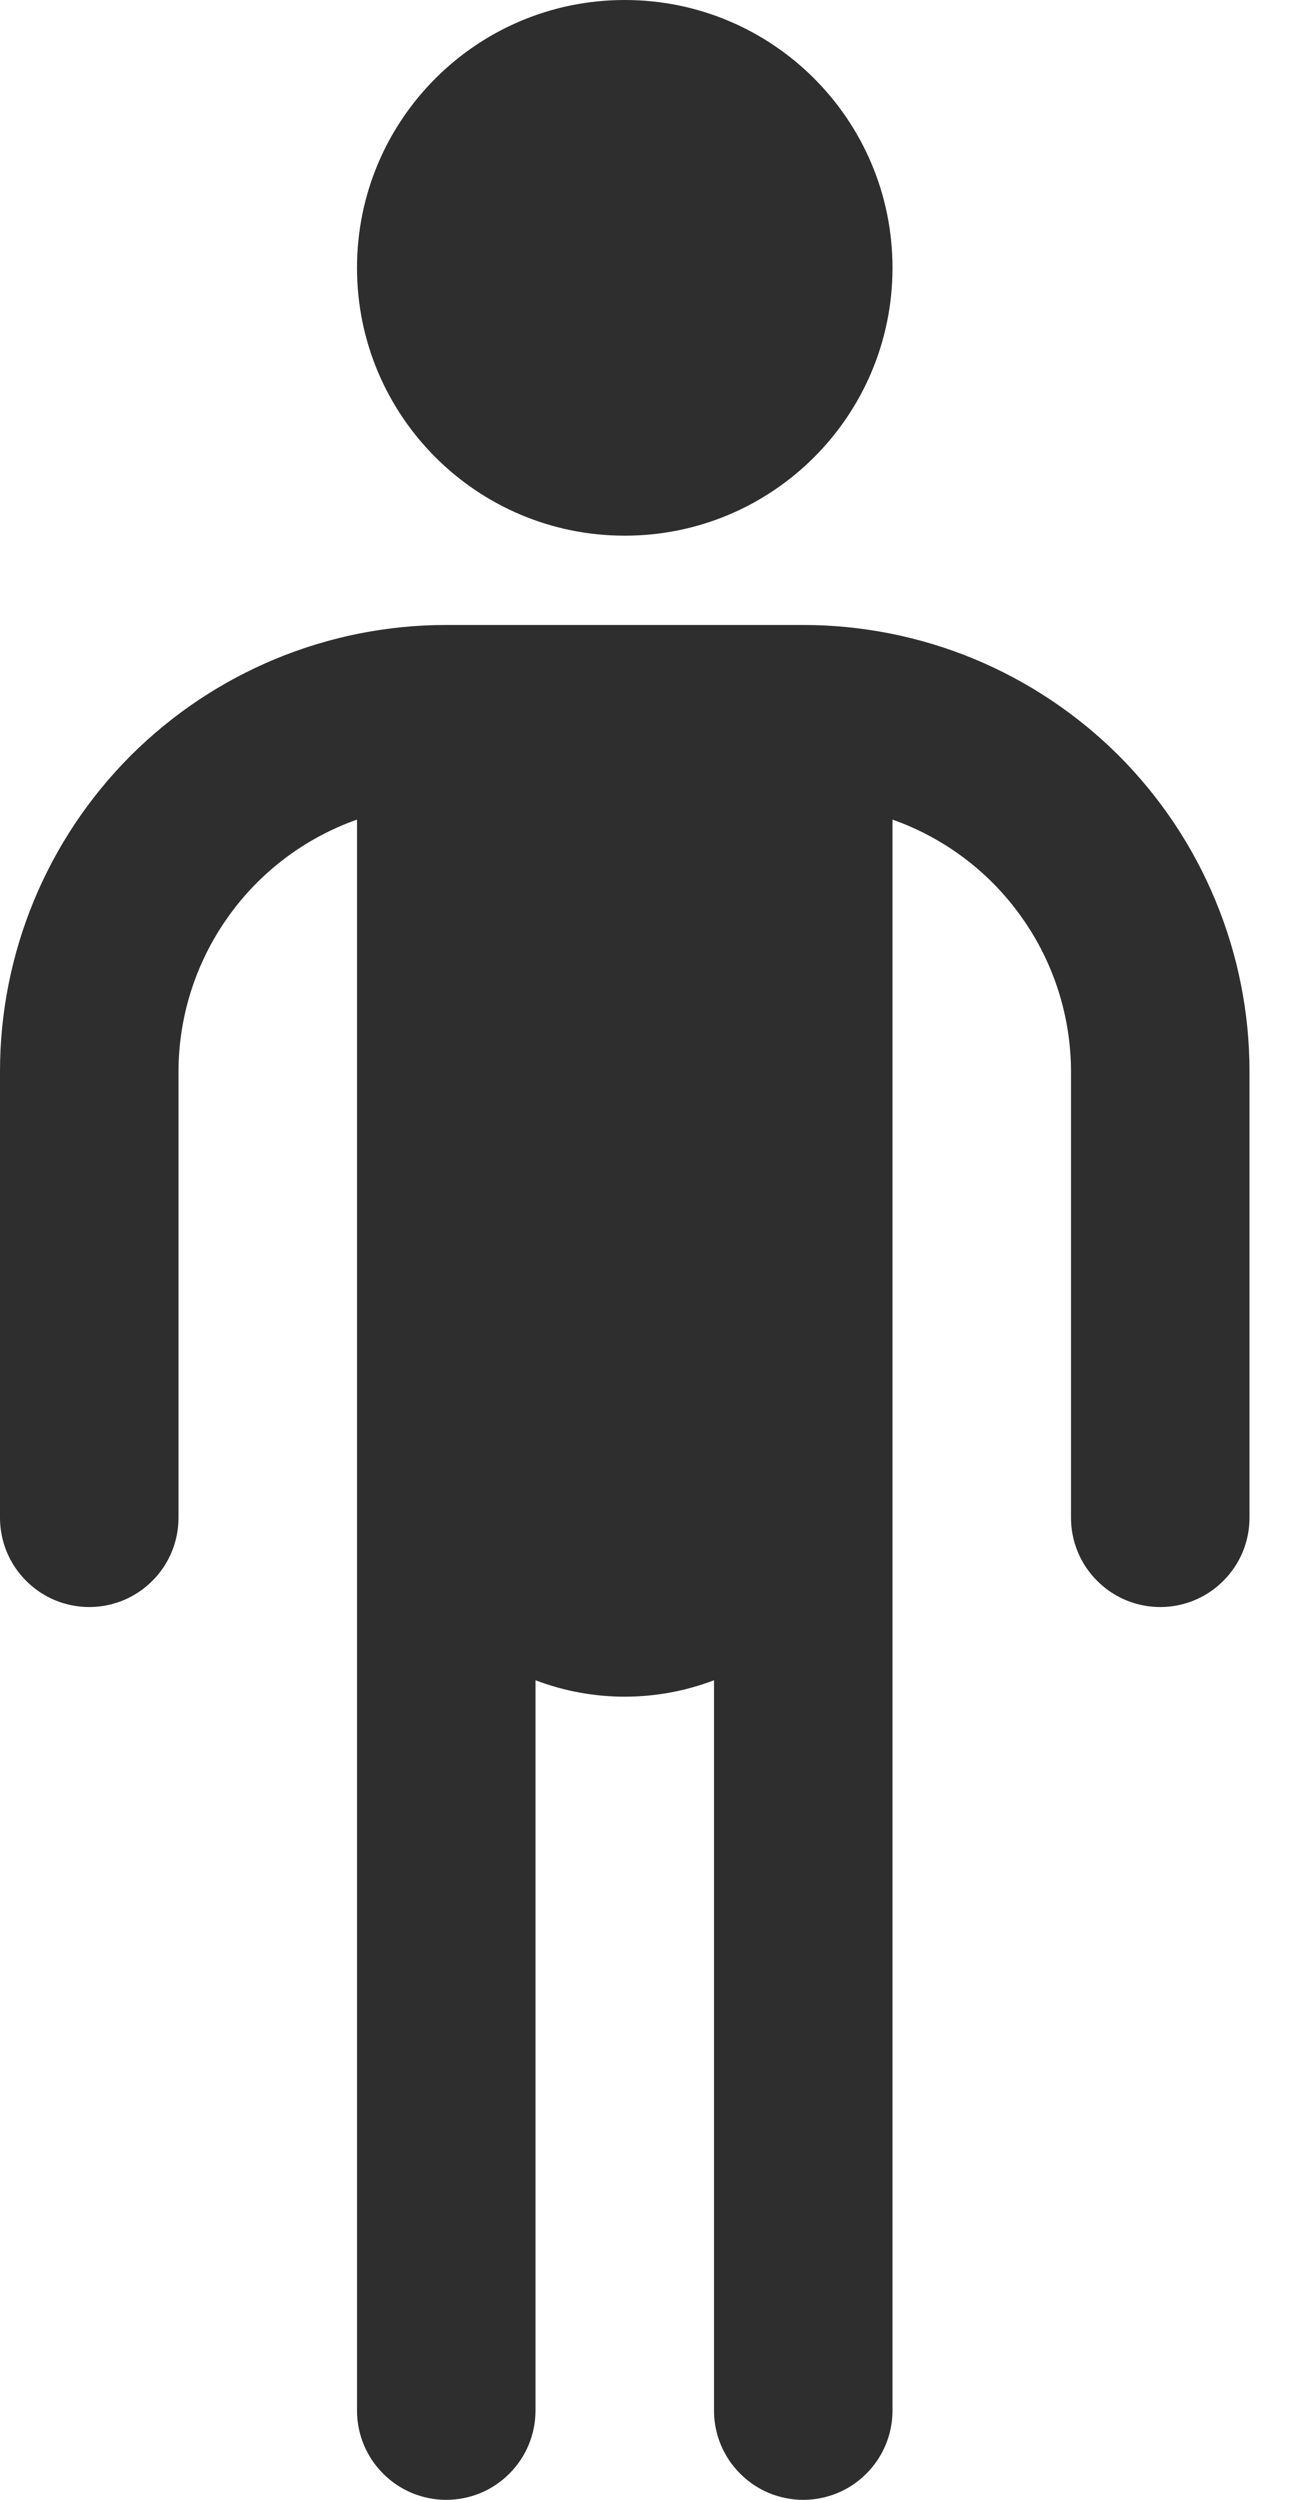 <svg width="11" height="21" viewBox="0 0 11 21" fill="none" xmlns="http://www.w3.org/2000/svg">
<path d="M5.25 4.5C6.493 4.5 7.5 3.493 7.5 2.25C7.5 1.007 6.493 0 5.25 0C4.007 0 3 1.007 3 2.25C3 3.493 4.007 4.5 5.25 4.5Z" fill="#2E2E2E"/>
<path d="M6.75 5.25H3.75C2.755 5.25 1.802 5.645 1.098 6.348C0.395 7.052 0 8.005 0 9V12.75C0 12.949 0.079 13.14 0.22 13.28C0.36 13.421 0.551 13.5 0.75 13.5C0.949 13.5 1.14 13.421 1.28 13.28C1.421 13.14 1.5 12.949 1.5 12.75V9C1.501 8.536 1.646 8.083 1.915 7.705C2.183 7.326 2.562 7.04 3 6.885V20.25C3 20.449 3.079 20.64 3.22 20.78C3.36 20.921 3.551 21 3.75 21C3.949 21 4.14 20.921 4.28 20.78C4.421 20.64 4.5 20.449 4.5 20.25V14.115C4.983 14.299 5.517 14.299 6 14.115V20.25C6 20.449 6.079 20.64 6.22 20.78C6.36 20.921 6.551 21 6.75 21C6.949 21 7.14 20.921 7.28 20.78C7.421 20.64 7.5 20.449 7.5 20.25V6.885C7.938 7.04 8.317 7.326 8.585 7.705C8.854 8.083 8.999 8.536 9 9V12.75C9 12.949 9.079 13.14 9.22 13.28C9.36 13.421 9.551 13.5 9.75 13.5C9.949 13.5 10.14 13.421 10.28 13.28C10.421 13.14 10.5 12.949 10.5 12.75V9C10.5 8.508 10.403 8.02 10.214 7.565C10.026 7.11 9.75 6.697 9.402 6.348C9.053 6 8.64 5.724 8.185 5.535C7.73 5.347 7.242 5.25 6.75 5.25Z" fill="#2E2E2E"/>
</svg>
